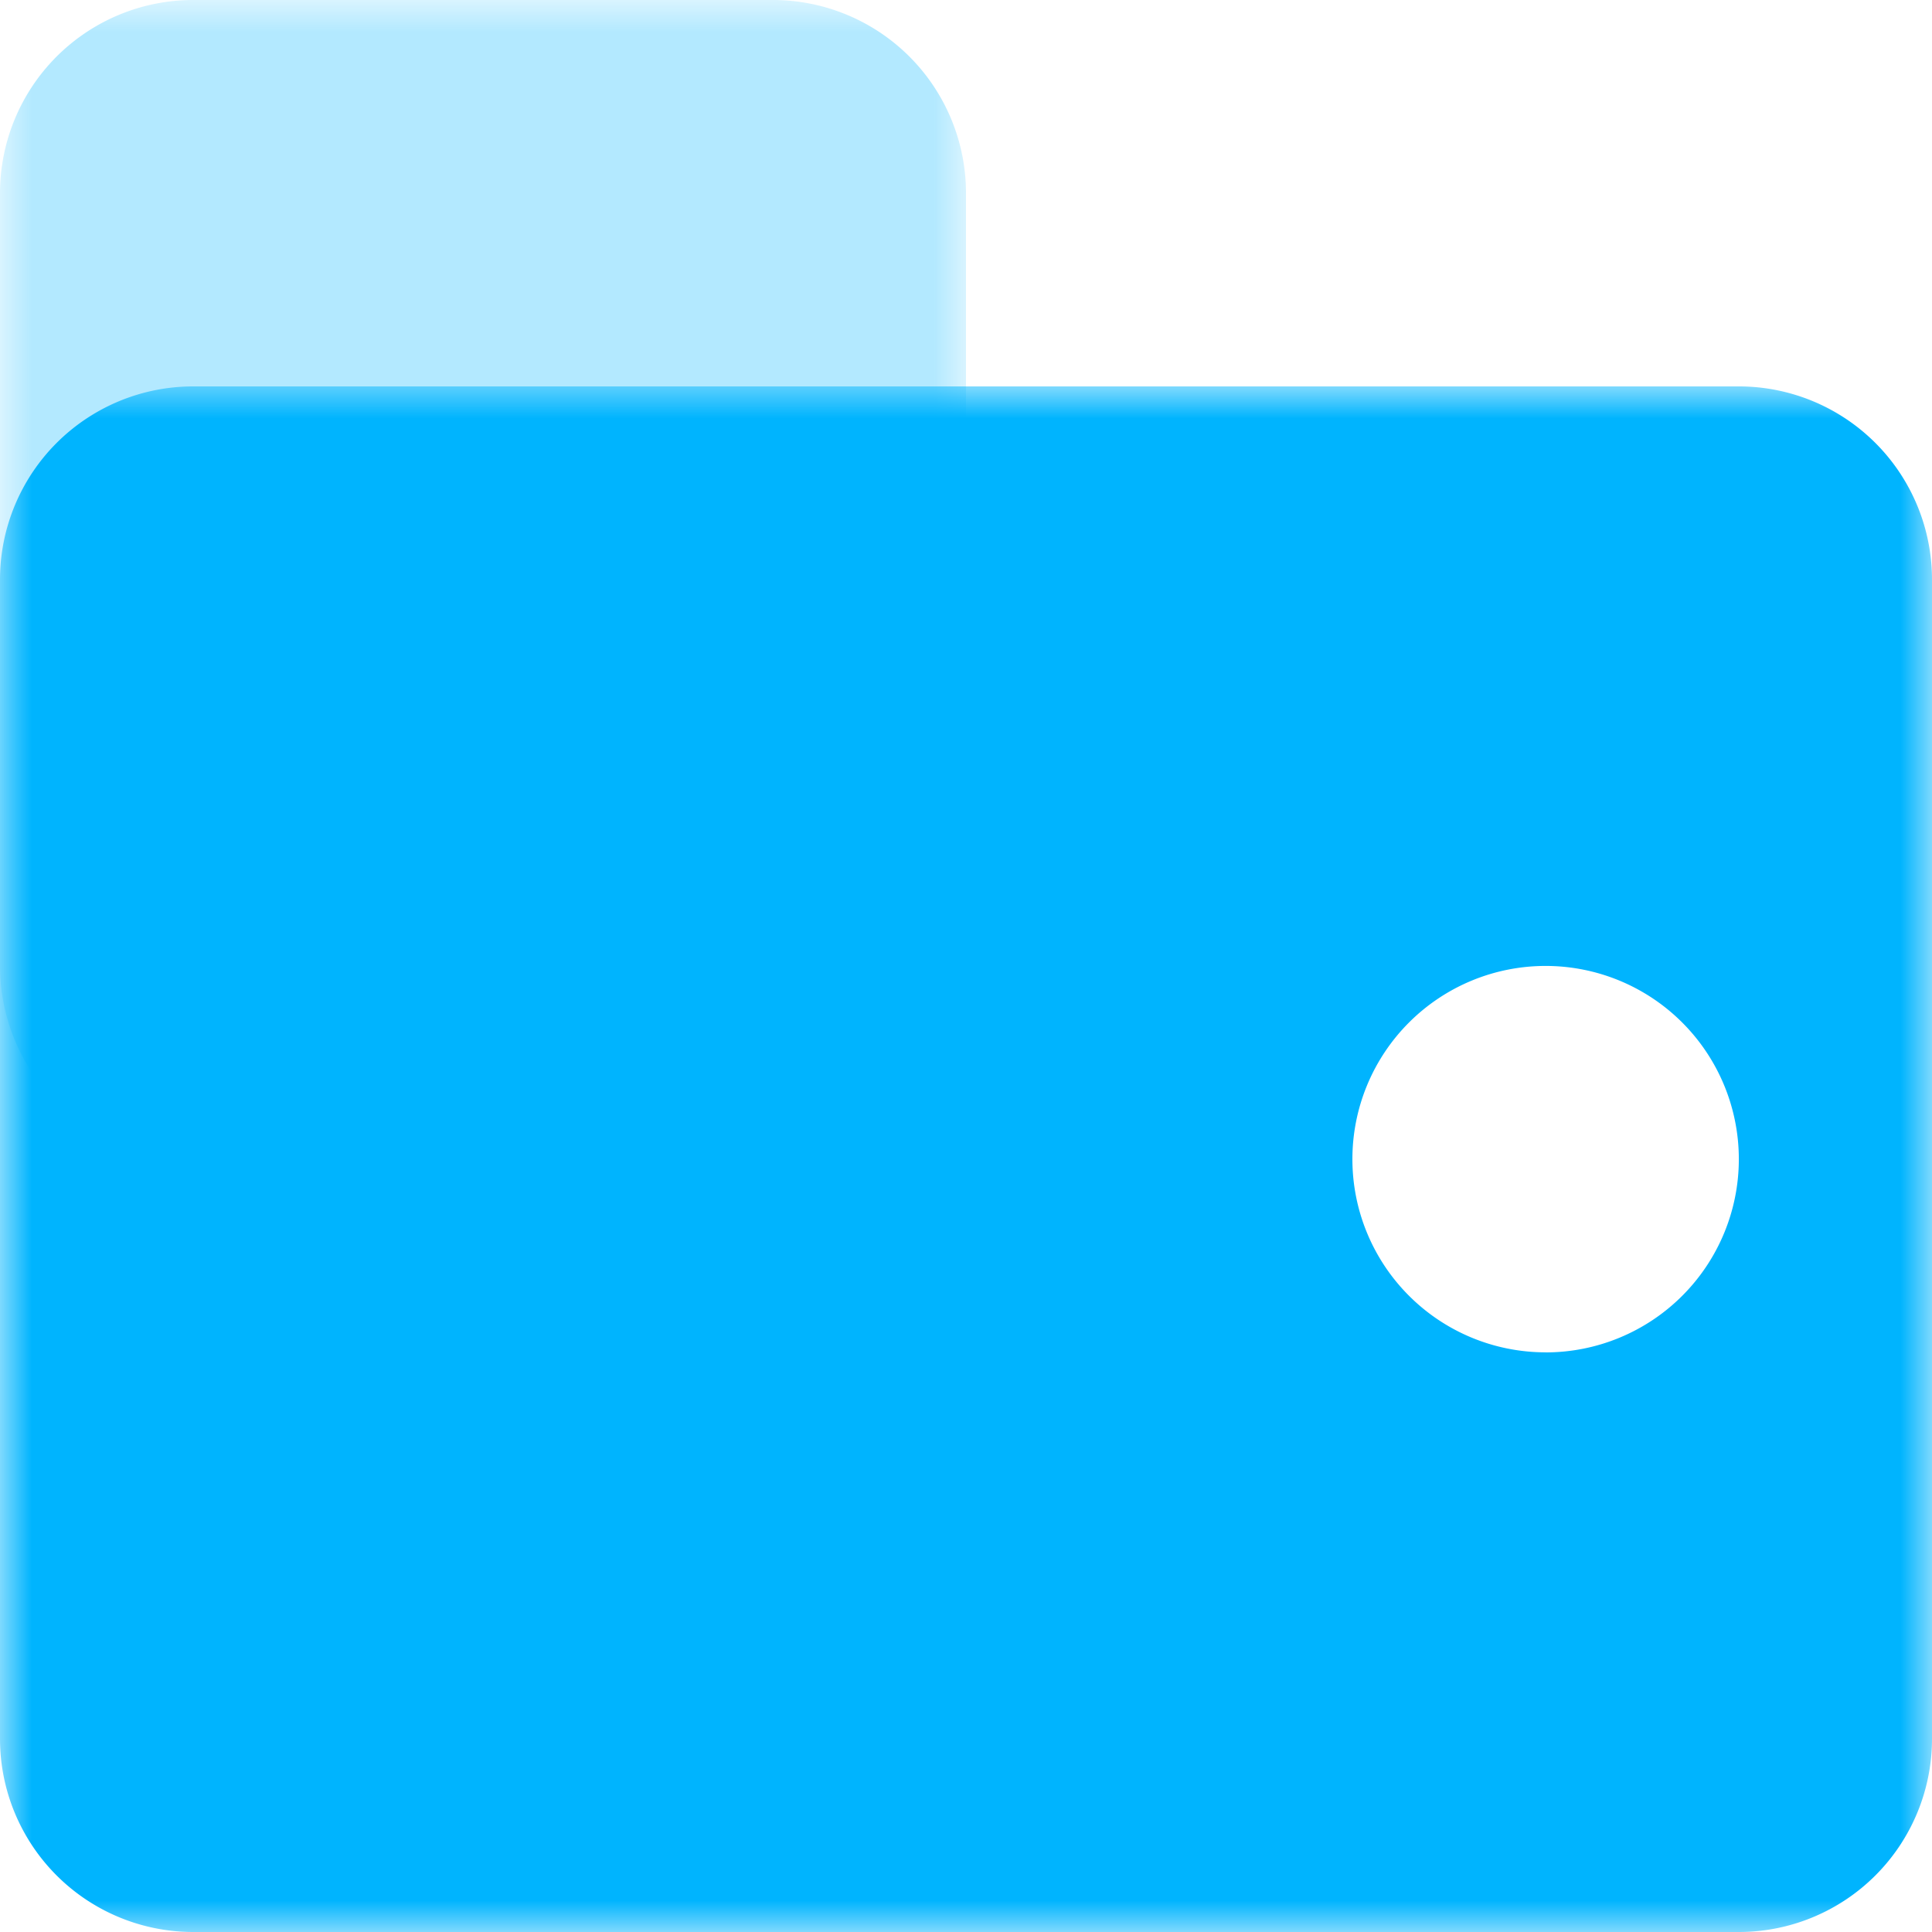 <svg xmlns="http://www.w3.org/2000/svg" width="30" height="30" fill="none" viewBox="0 0 30 30">
  <mask id="a" width="15" height="18" x="0" y="0" maskUnits="userSpaceOnUse" style="mask-type:alpha">
    <path fill="#fff" fill-rule="evenodd" d="M0 0h15v18H0V0Z" clip-rule="evenodd"/>
  </mask>
  <g mask="url(#a)">
    <path fill="#00B4FE" fill-opacity=".3" fill-rule="evenodd" d="M3 0h9a3 3 0 0 1 3 3v12a3 3 0 0 1-3 3H3a3 3 0 0 1-3-3V3a3 3 0 0 1 3-3Z" clip-rule="evenodd"/>
  </g>
  <mask id="b" width="30" height="25" x="0" y="5" maskUnits="userSpaceOnUse" style="mask-type:alpha">
    <path fill="#fff" fill-rule="evenodd" d="M0 6h30v24H0V6Z" clip-rule="evenodd"/>
  </mask>
  <g mask="url(#b)">
    <path fill="#00B4FE" fill-rule="evenodd" d="M24 21a3 3 0 1 0 0-6.001 3 3 0 0 0 0 6ZM3 6h24a3 3 0 0 1 3 3v18a3 3 0 0 1-3 3H3a3 3 0 0 1-3-3V9a3 3 0 0 1 3-3Z" clip-rule="evenodd"/>
  </g>
</svg>
